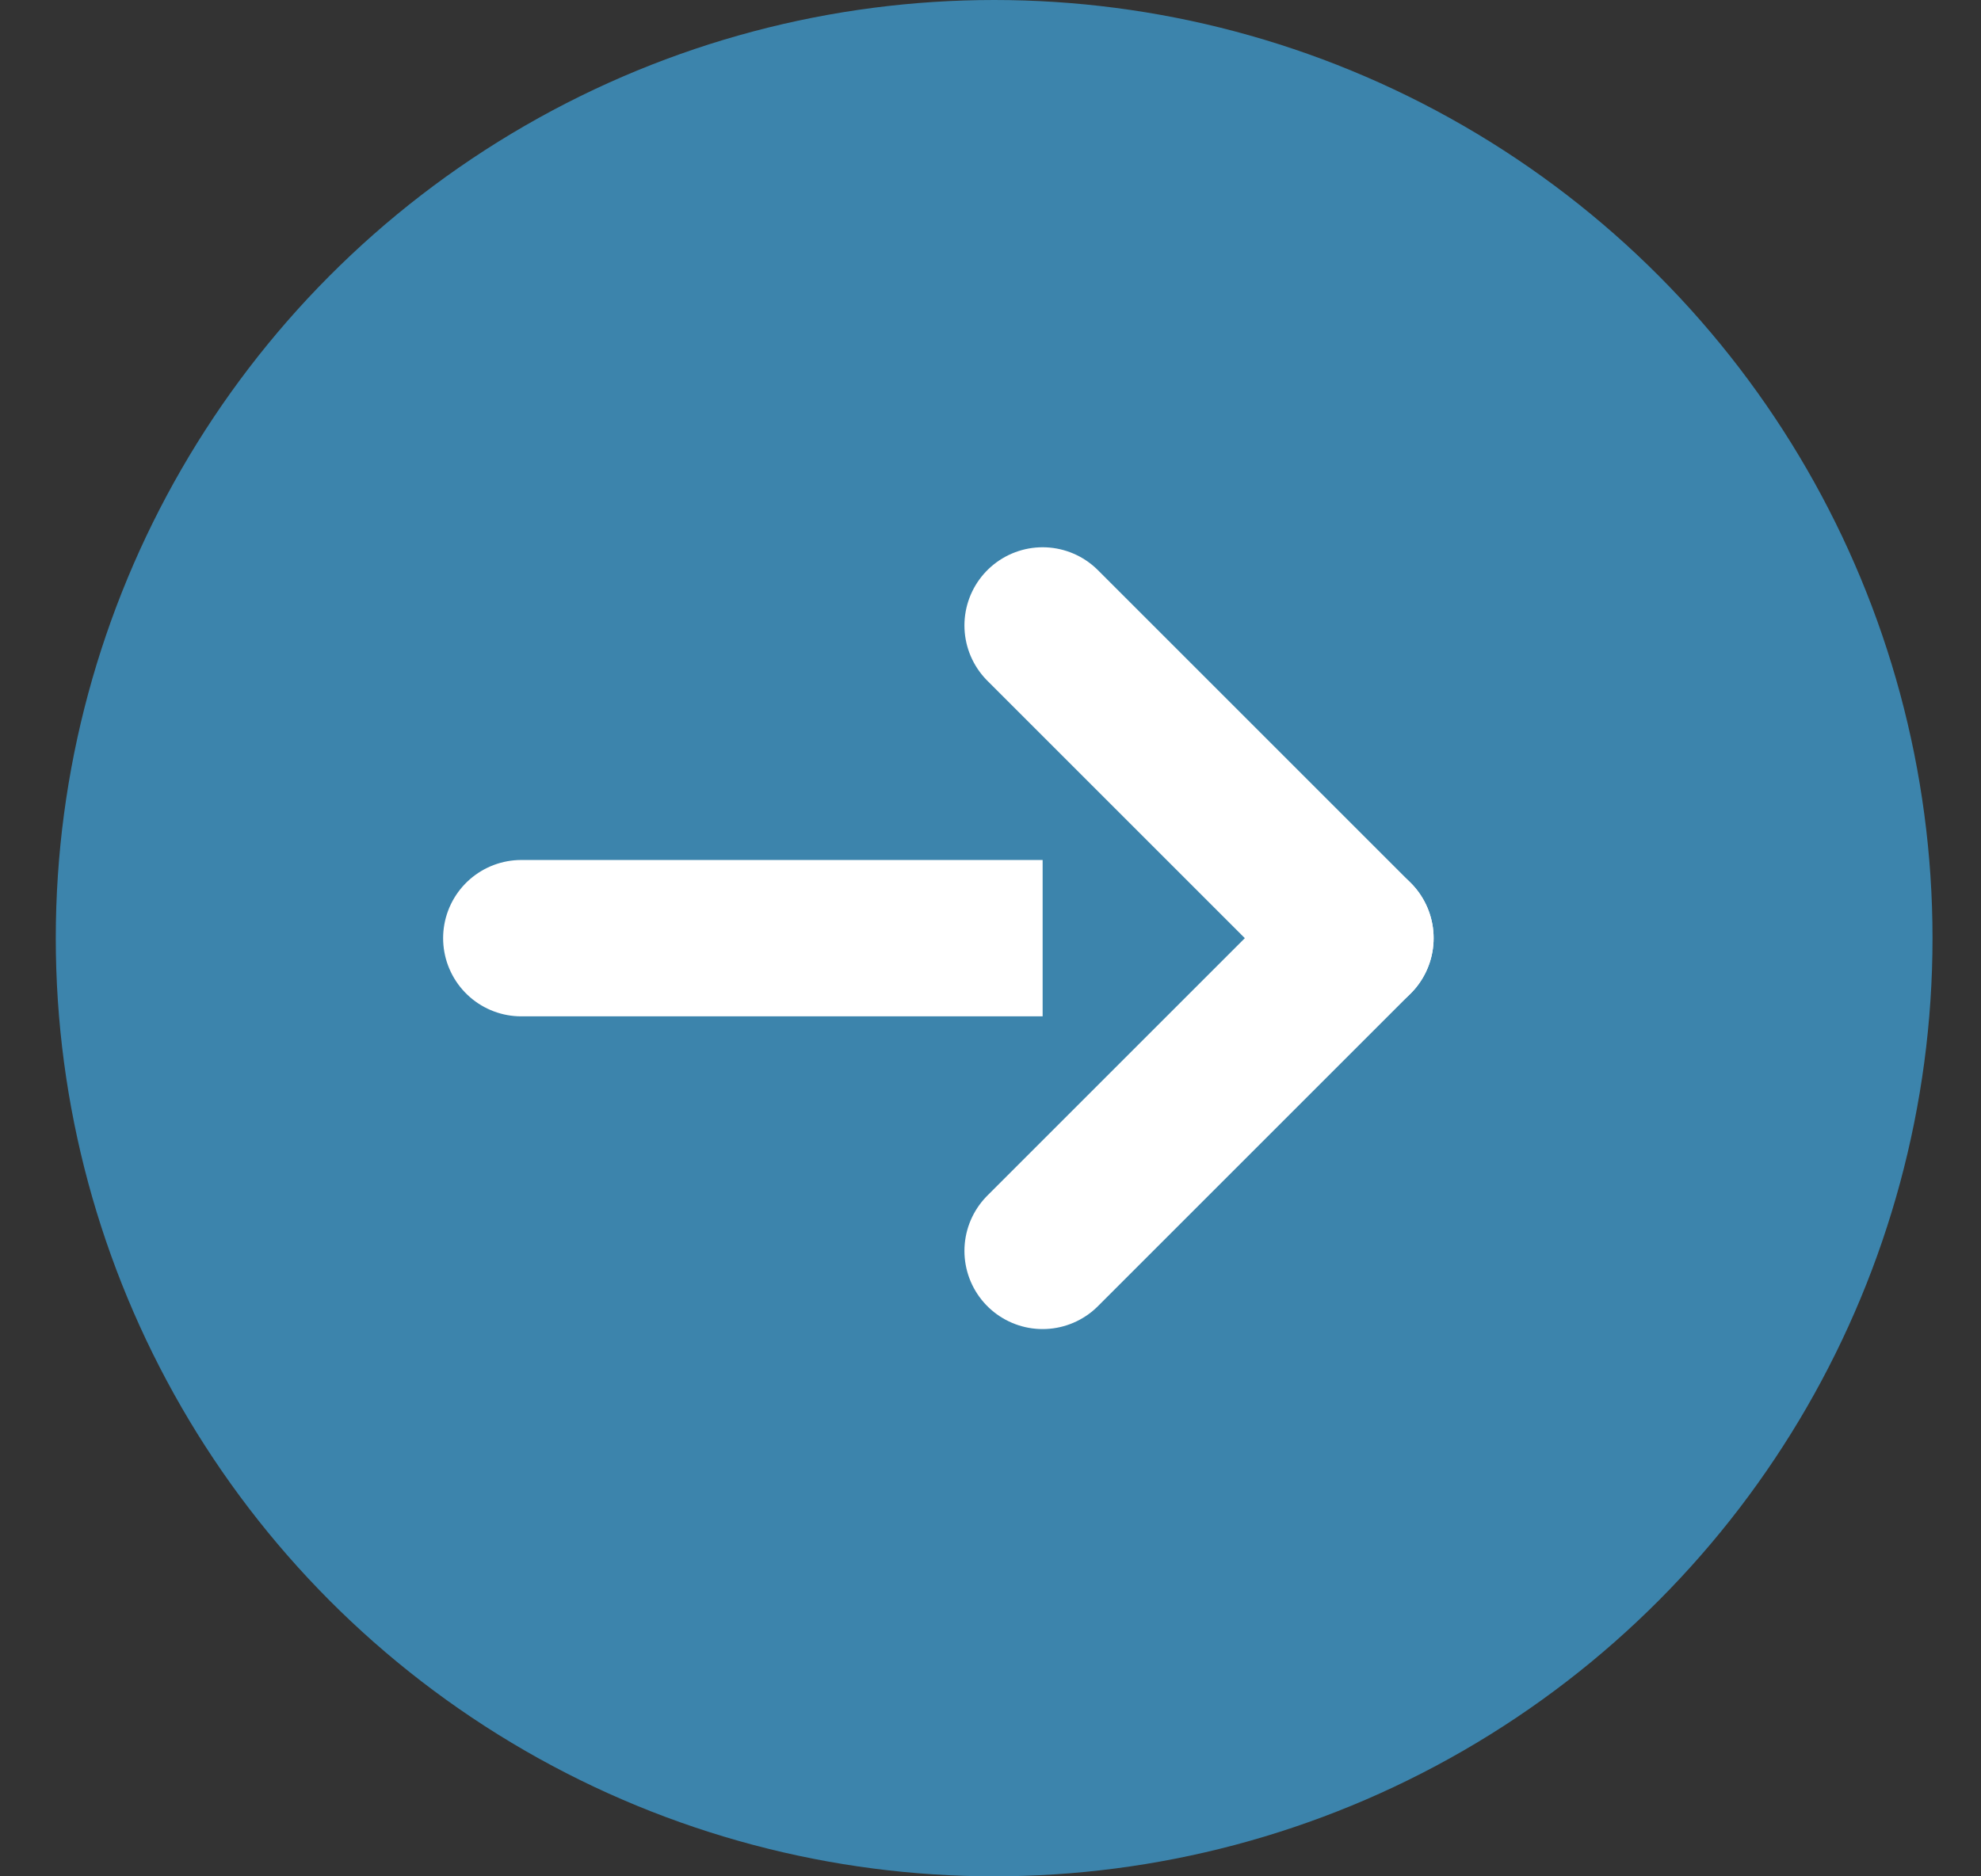 <svg width="19" height="18" viewBox="0 0 19 18" fill="none" xmlns="http://www.w3.org/2000/svg">
<rect x="0" y="0" width="19" height="18" fill="#333333" stroke="none"/>
<circle cx="9.535" cy="9" r="9" fill="#3C84AC"/>
<path d="M5 9H13" stroke="white" stroke-width="1.5" stroke-linecap="round" stroke-linejoin="round"/>
<path d="M10 6L13 9L10 12" fill="#3C84AC"/>
<path d="M10 6L13 9L10 12" stroke="white" stroke-width="1.5" stroke-linecap="round" stroke-linejoin="round"/>
</svg>
